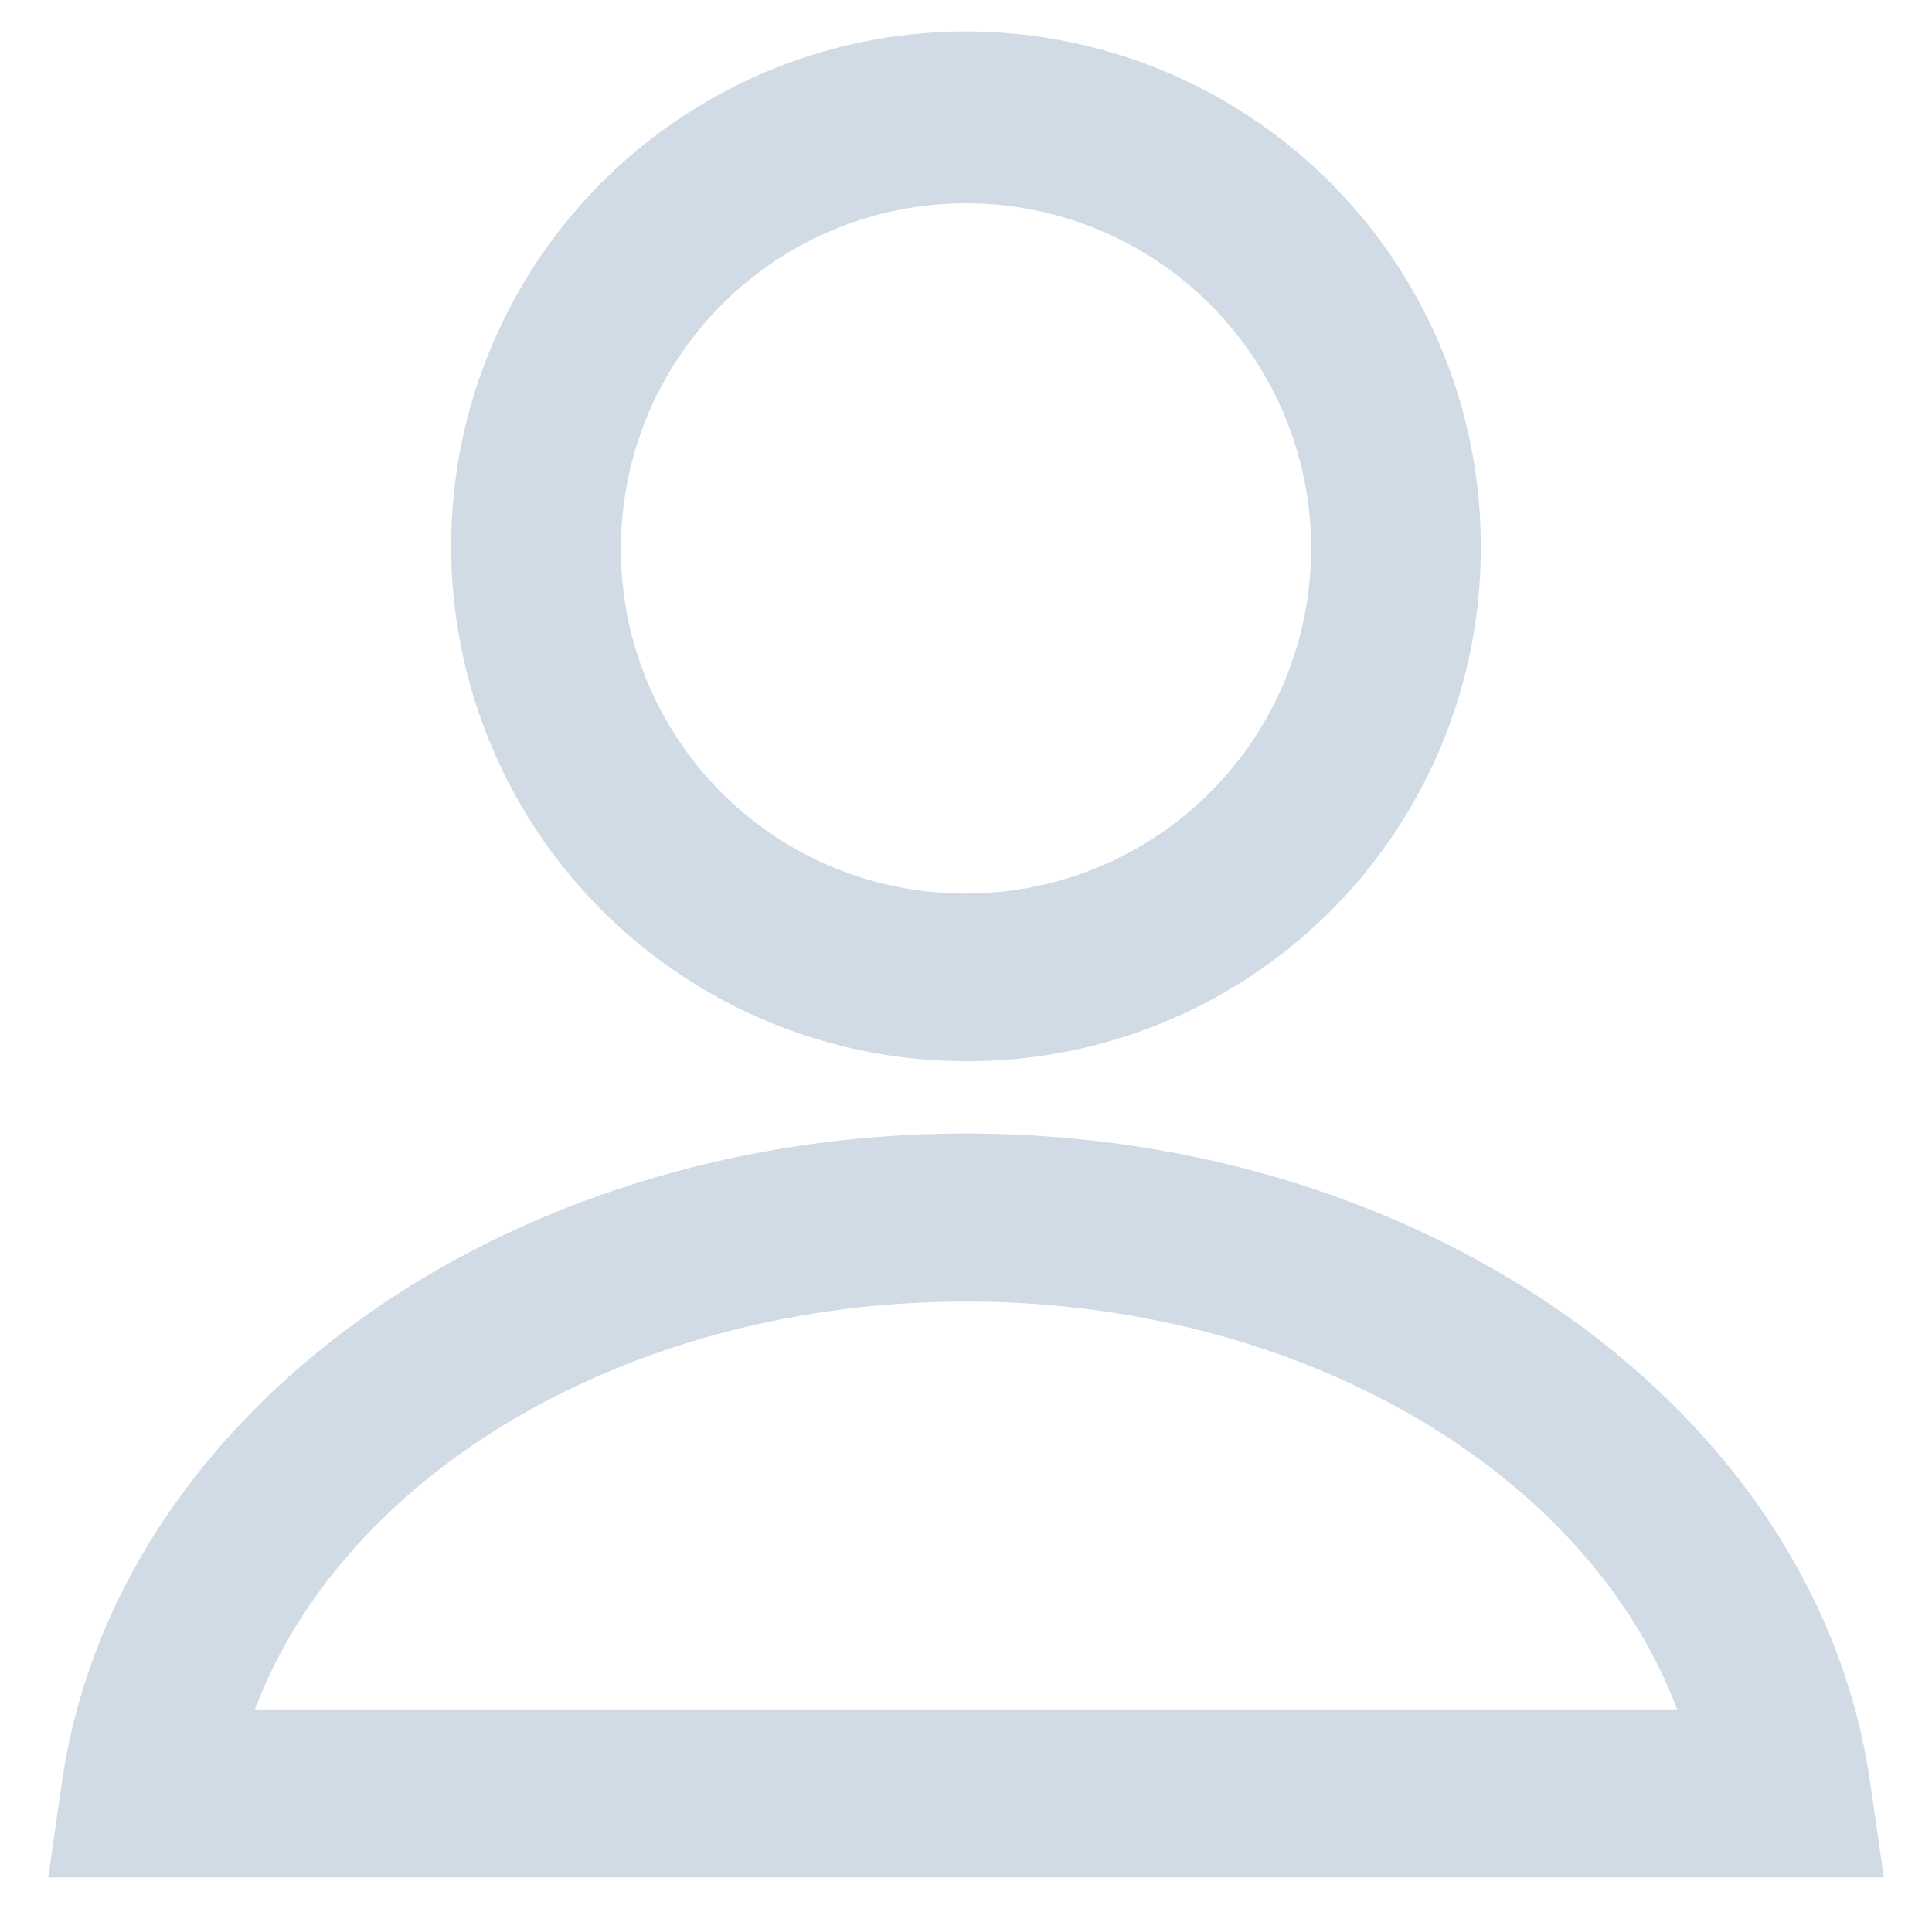 <svg xmlns="http://www.w3.org/2000/svg" width="23.155" height="23" viewBox="0 0 23.155 23"><defs><style>.a{fill:#d0dbe5;stroke:rgba(0,0,0,0);}</style></defs><g transform="translate(0.578 0.5)"><path class="a" d="M1100.249,2159.264a6.17,6.17,0,1,0-6.169,6.109A6.146,6.146,0,0,0,1100.249,2159.264Zm-10.305,0a4.136,4.136,0,1,1,4.136,4.1A4.121,4.121,0,0,1,1089.944,2159.264Z" transform="translate(-1083.08 -2153.156)"/><path class="a" d="M1082.139,2177.162l-.166,1.149h22l-.166-1.149c-.64-4.428-5.3-7.766-10.835-7.766S1082.779,2172.734,1082.139,2177.162Zm10.834-5.752c4.012,0,7.444,2.033,8.523,4.888H1084.45C1085.53,2173.443,1088.962,2171.41,1092.973,2171.41Z" transform="translate(-1081.973 -2156.312)"/></g></svg>